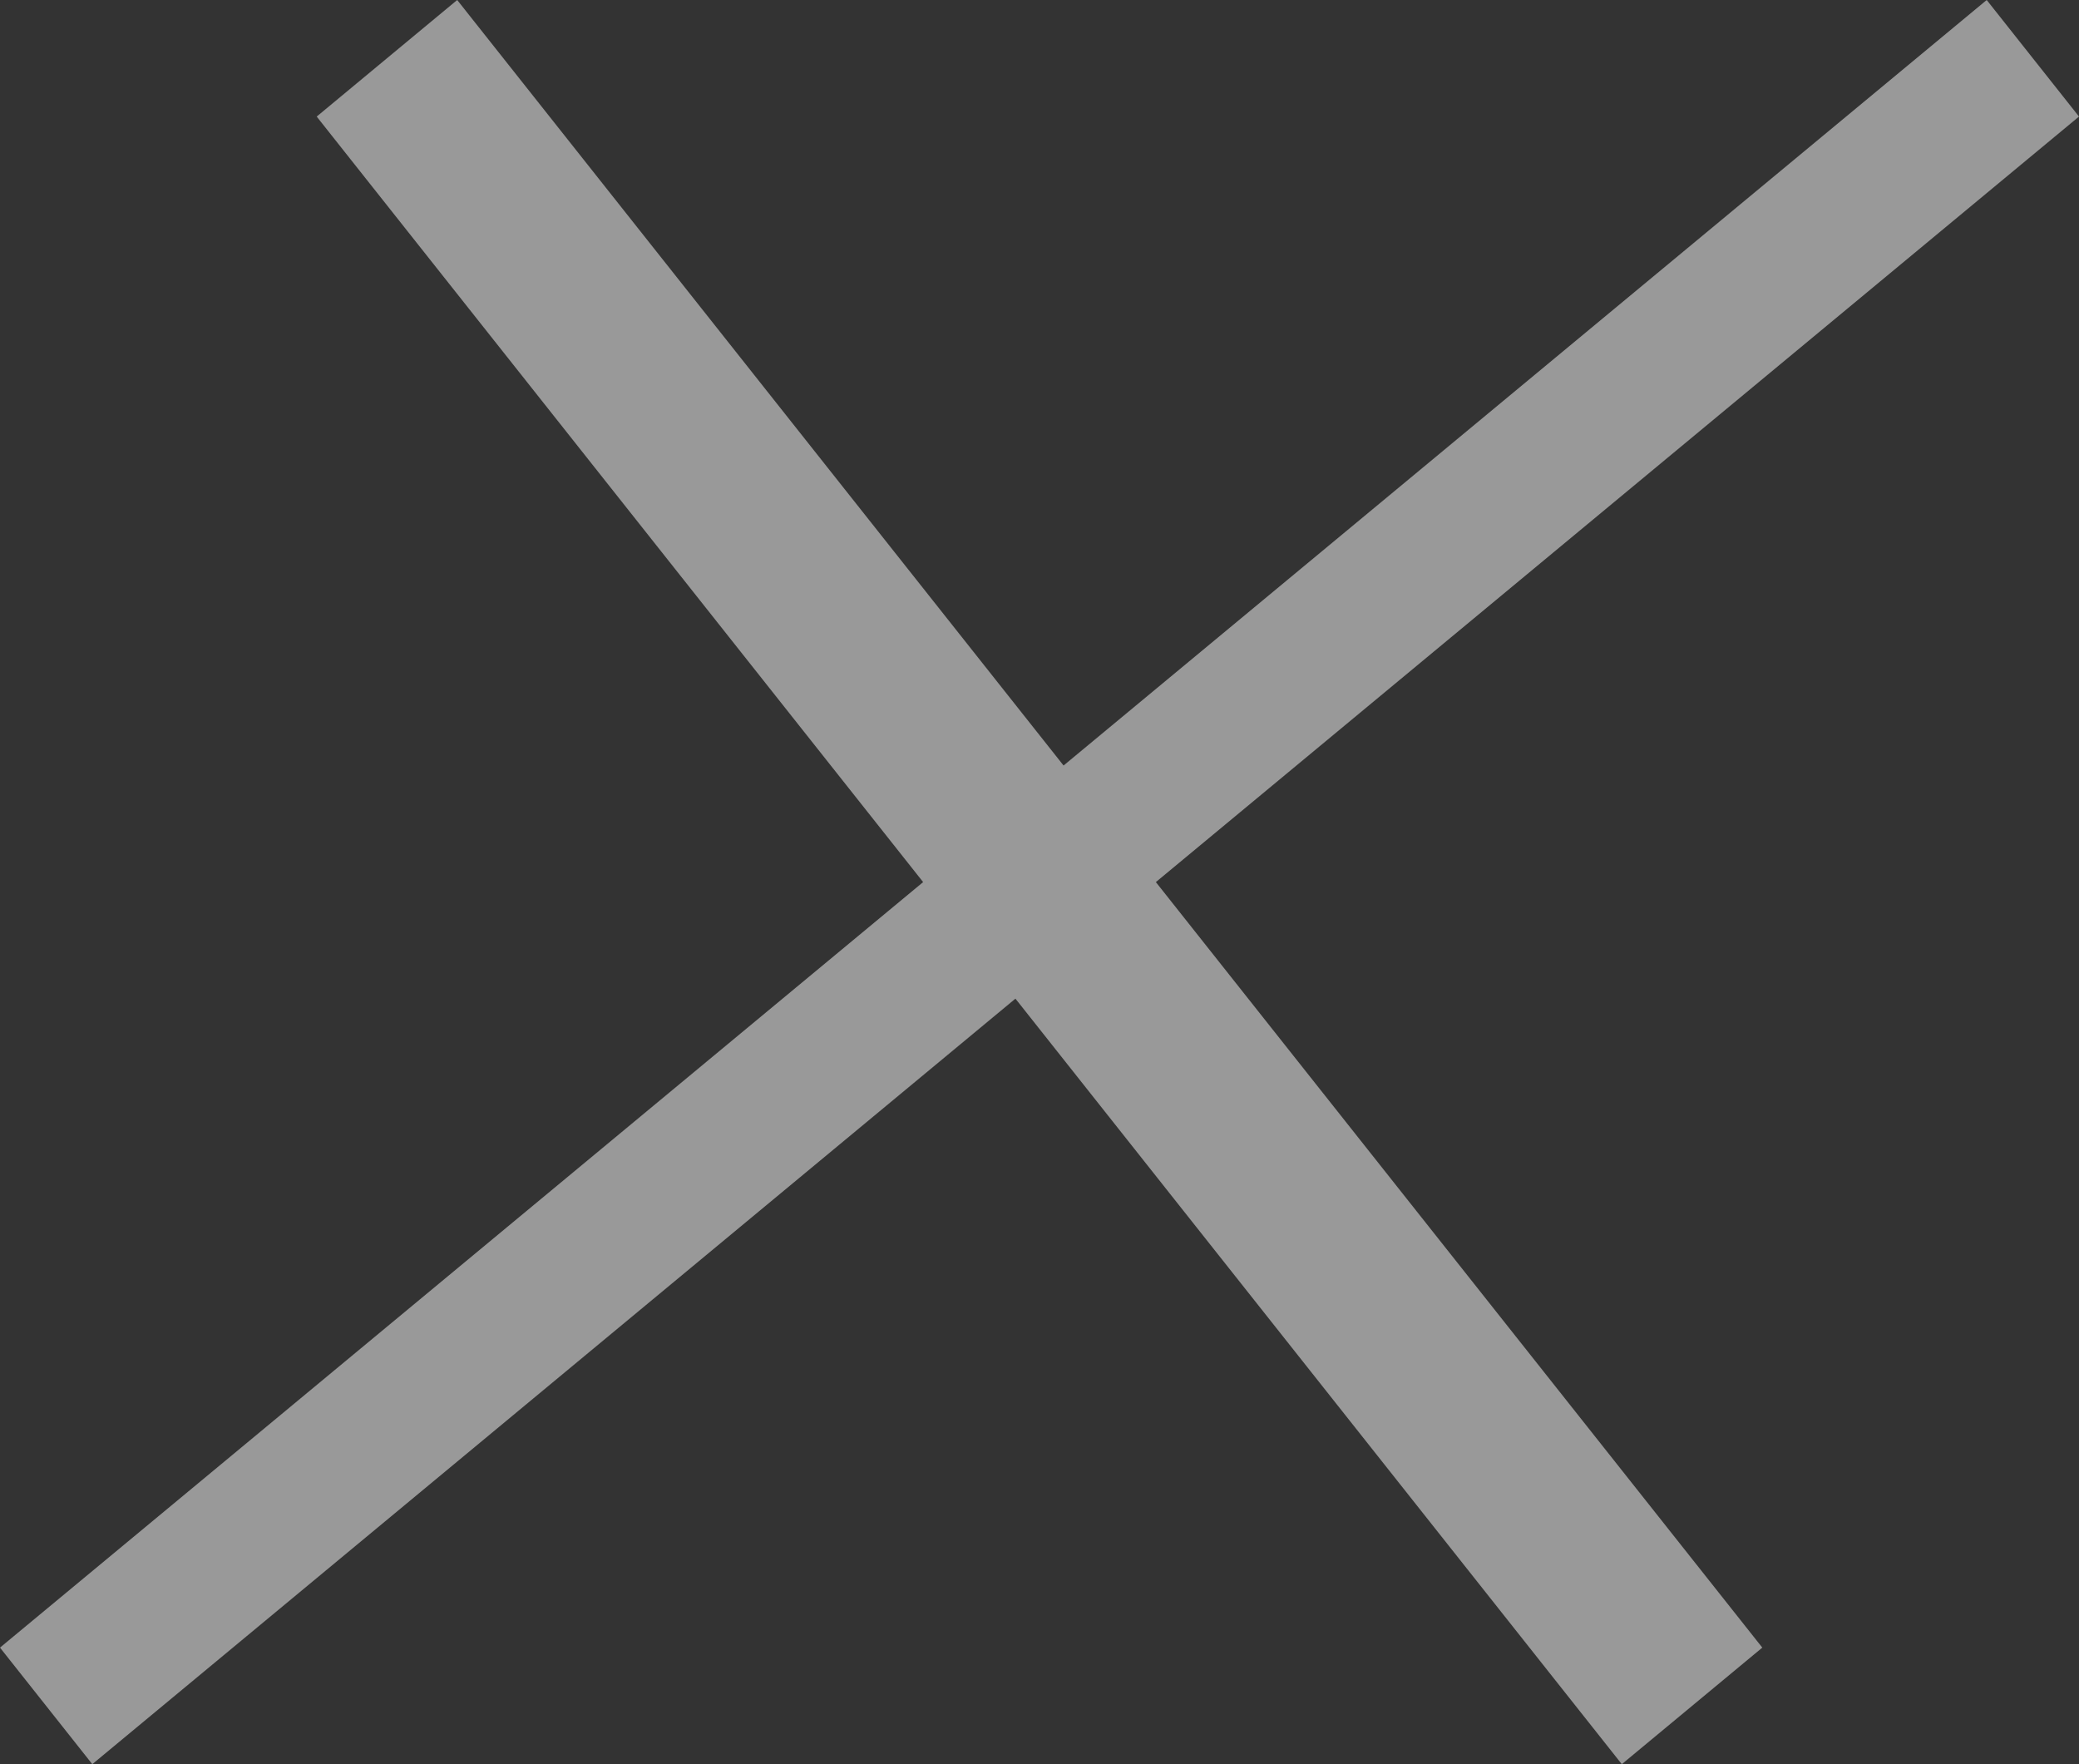 <svg xmlns="http://www.w3.org/2000/svg" width="33" height="28" viewBox="0 0 33 28">
    <rect x="0" y="0" width="33" height="28" fill="#333333" stroke="none"/>
    <path fill="#FFF" fill-rule="nonzero" d="M18.347 14L33 1.85 31.535 0 16.882 12.15 7.257 0l-2.23 1.85L14.653 14 0 26.15 1.465 28l14.653-12.15L25.743 28l2.23-1.85z" opacity=".5"/>
</svg>
